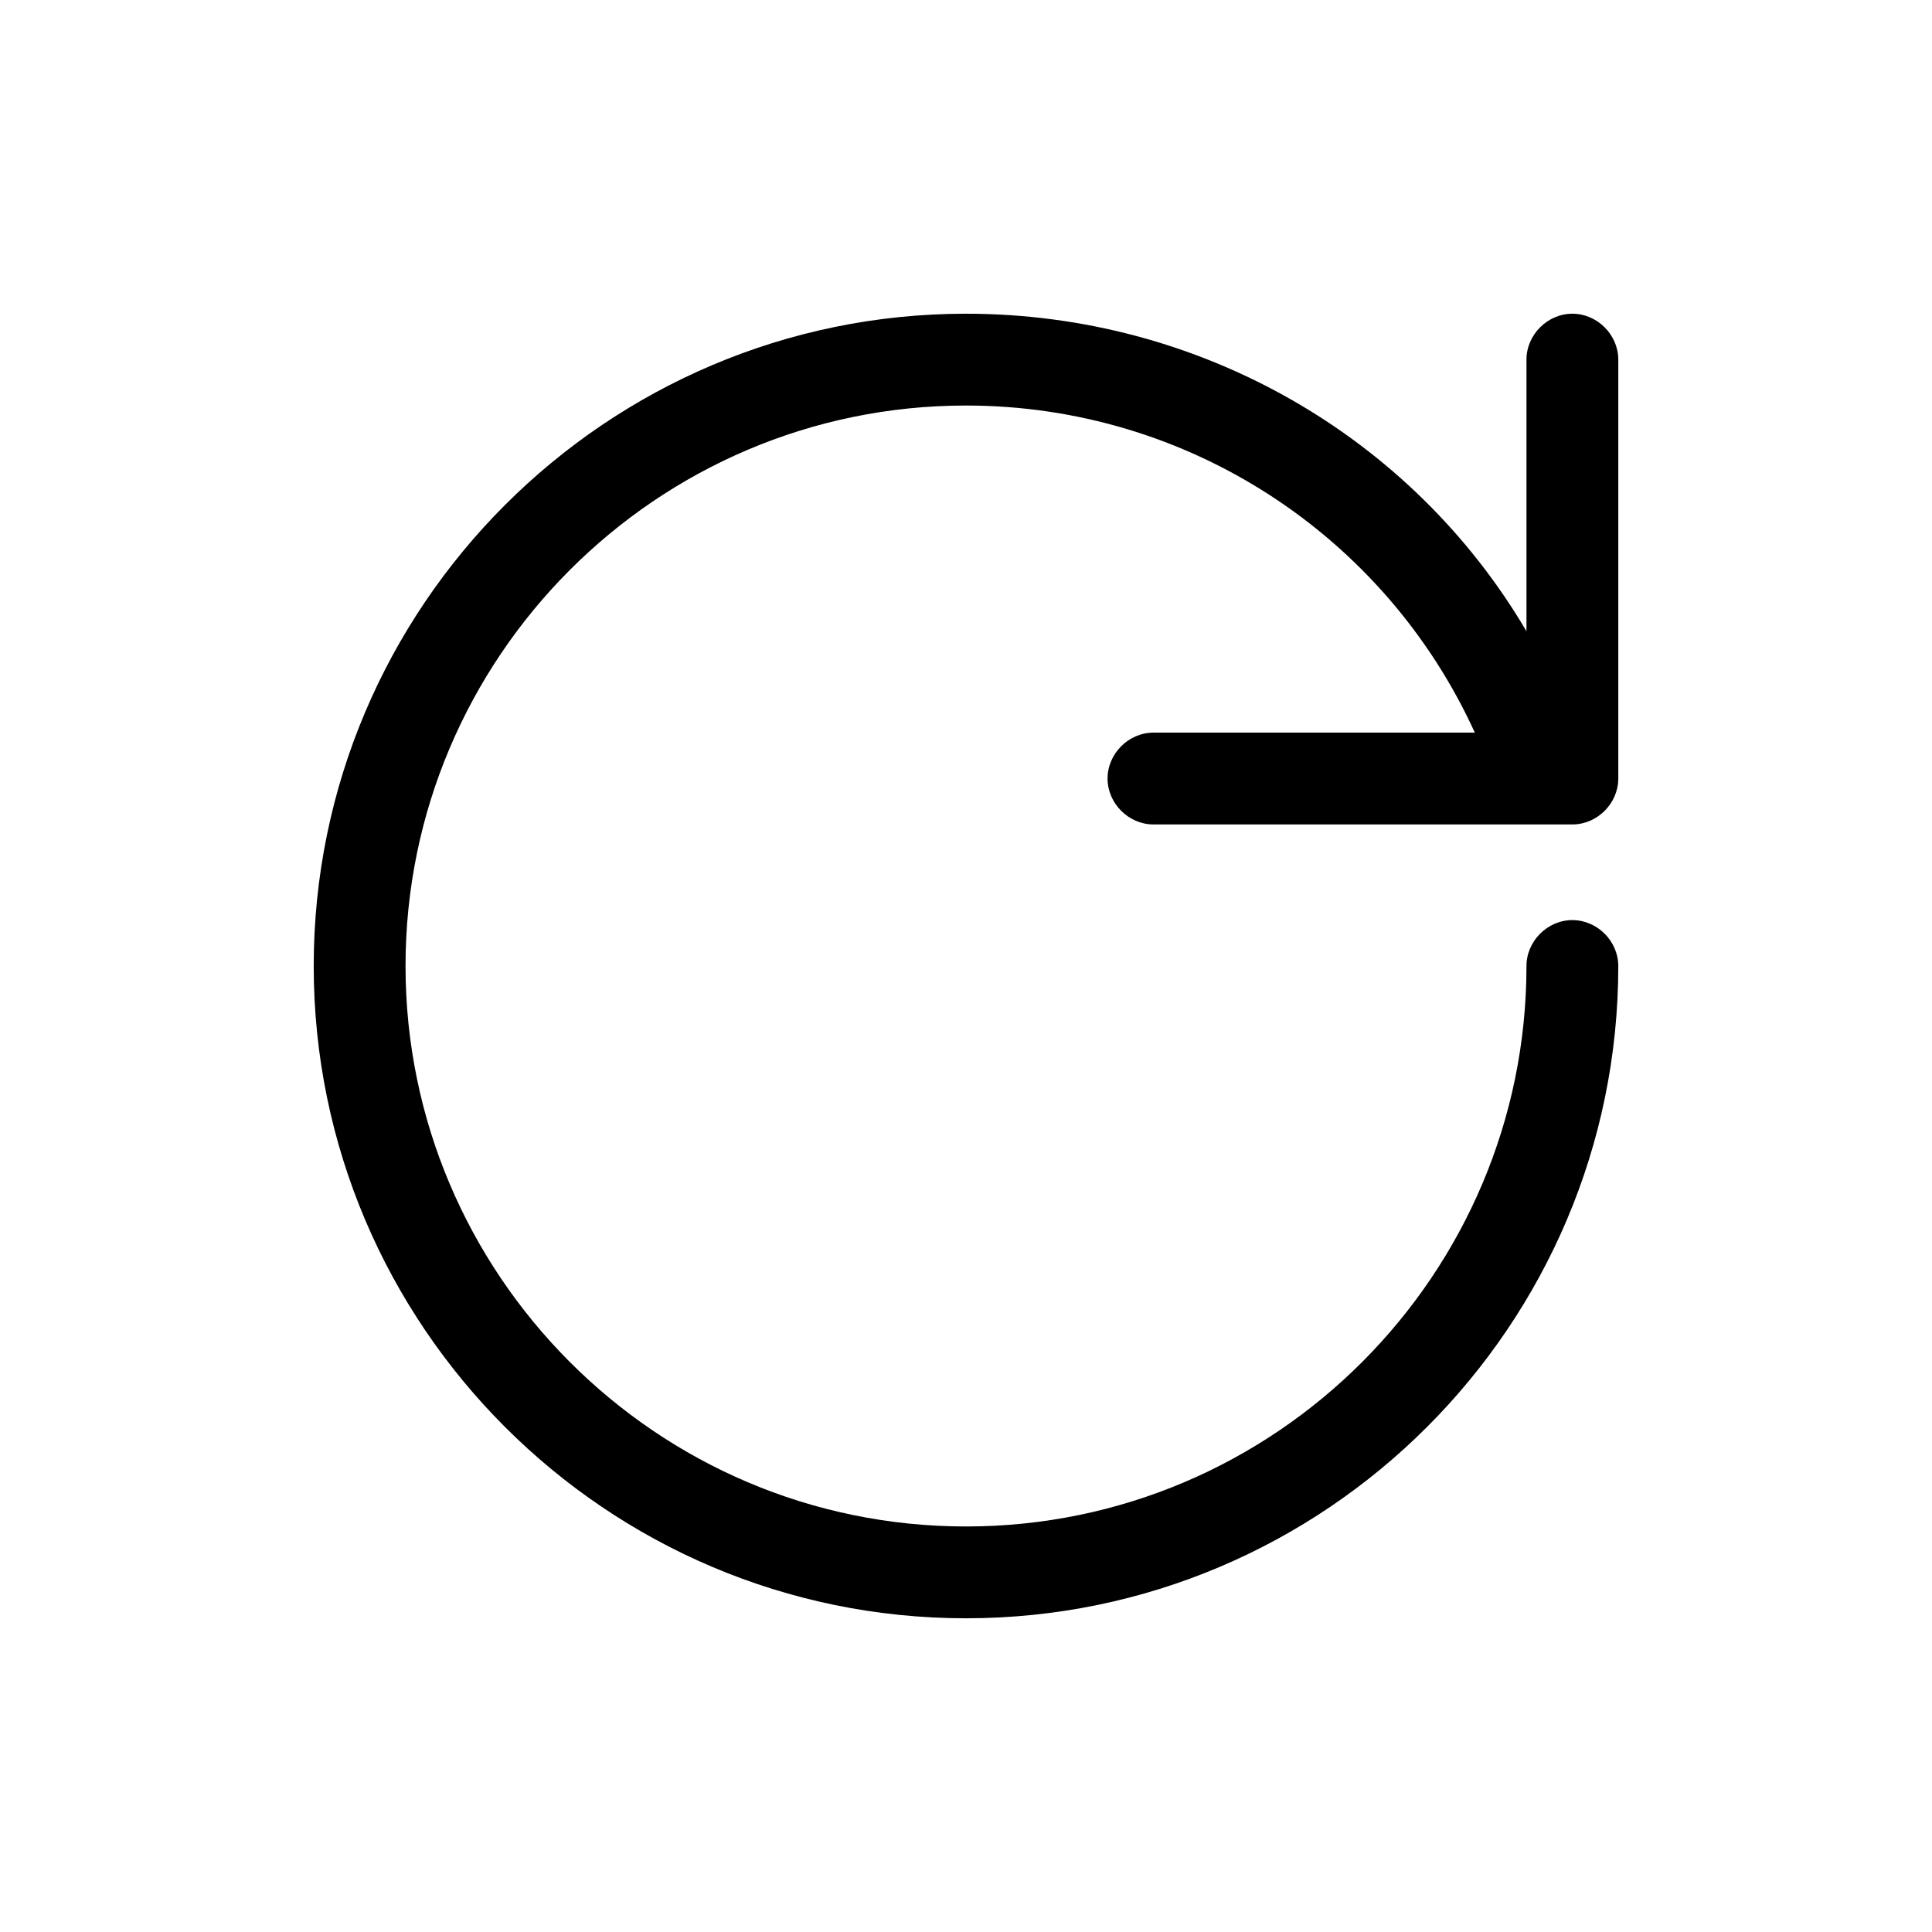 <?xml version="1.0" encoding="UTF-8"?><svg xmlns="http://www.w3.org/2000/svg" xmlns:xlink="http://www.w3.org/1999/xlink" version="1.1" id="Layer_1" x="0px" y="0px" viewBox="0 0 101 101" xml:space="preserve"><path d="M82.2 16.4c-1.3 0-2.4 1.1-2.4 2.4V33c-6-10.2-17.1-16.6-29.3-16.6-18.8 0-34.1 15.3-34.1 34.1s15.3 34.1 34.1 34.1 34.1-15.3 34.1-34.1c0-1.3-1.1-2.4-2.4-2.4s-2.4 1.1-2.4 2.4c0 16.1-13.1 29.3-29.3 29.3S21.2 66.6 21.2 50.5s13.1-29.3 29.3-29.3c11.6 0 21.9 6.8 26.6 17.1H60.3c-1.3 0-2.4 1.1-2.4 2.4s1.1 2.4 2.4 2.4h21.9c1.3 0 2.4-1.1 2.4-2.4V18.8c0-1.3-1.1-2.4-2.4-2.4z"/></svg>